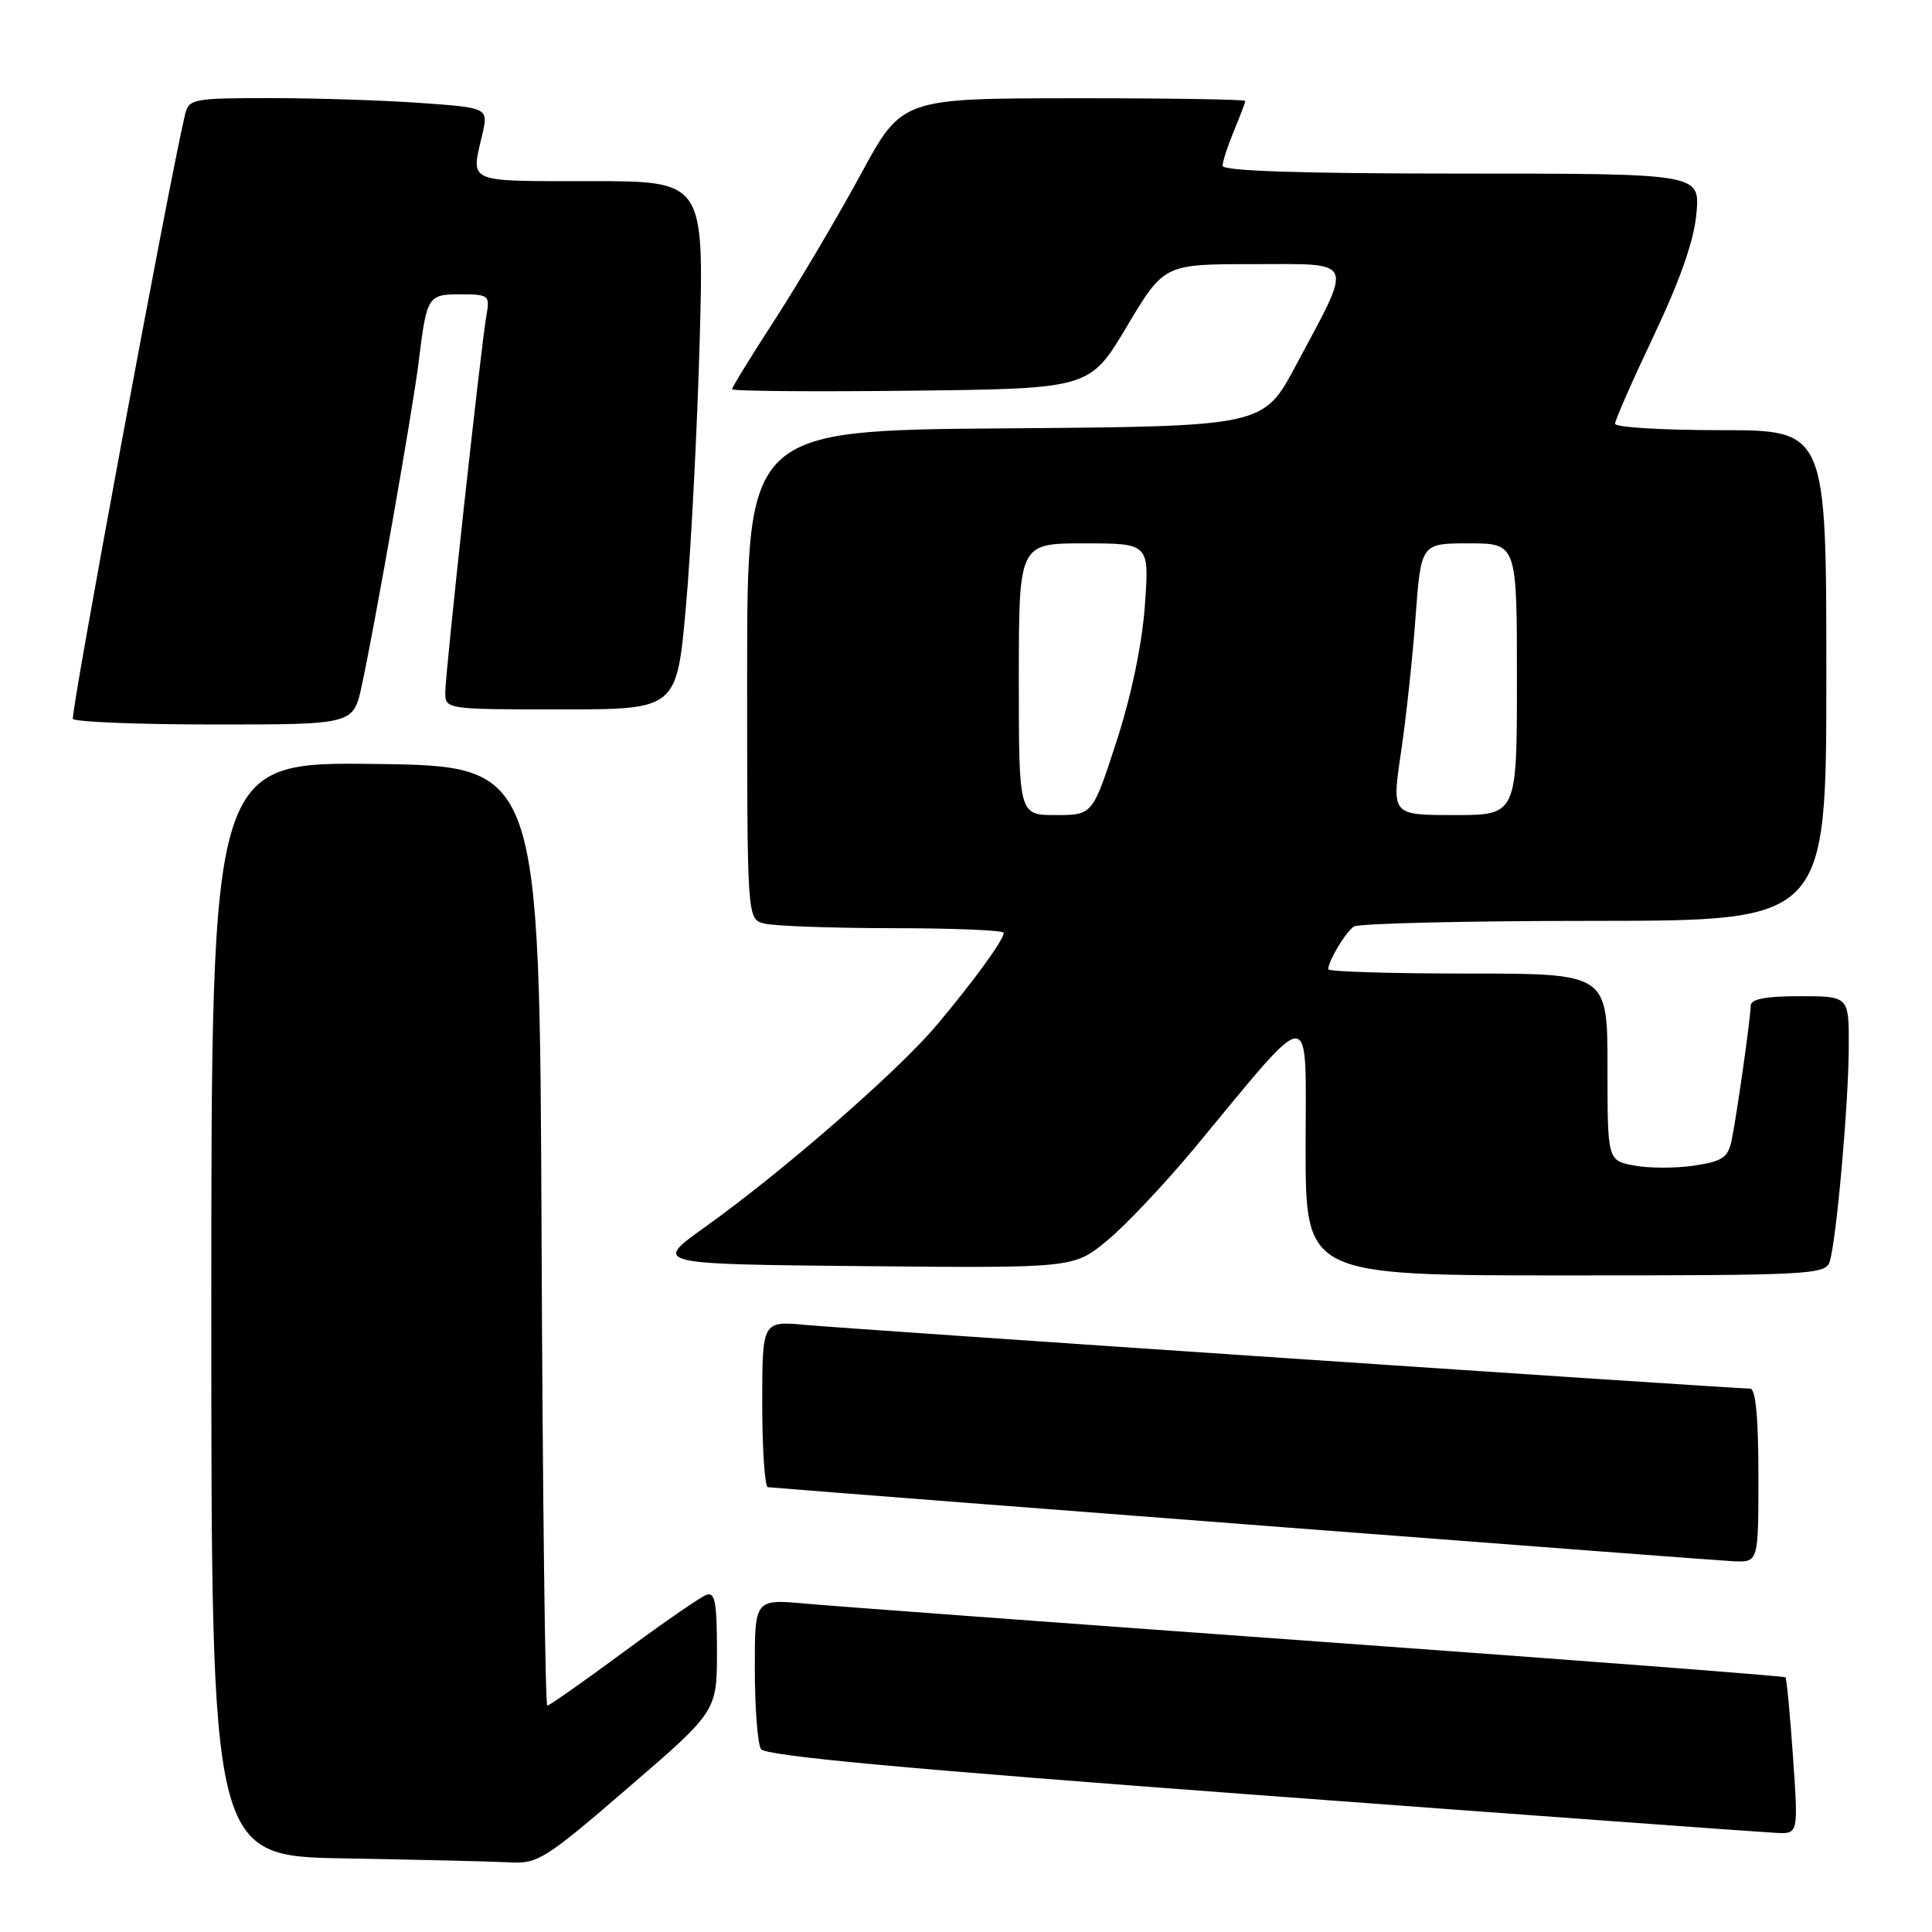 <?xml version="1.0" encoding="UTF-8" standalone="no"?>
<!DOCTYPE svg PUBLIC "-//W3C//DTD SVG 1.1//EN" "http://www.w3.org/Graphics/SVG/1.1/DTD/svg11.dtd" >
<svg xmlns="http://www.w3.org/2000/svg" xmlns:xlink="http://www.w3.org/1999/xlink" version="1.1" viewBox="0 0 256 256">
 <g >
 <path fill="currentColor"
d=" M 83.25 236.87 C 95.00 226.75 95.00 226.75 95.00 218.77 C 95.00 212.25 94.74 210.89 93.57 211.34 C 92.78 211.64 87.83 215.06 82.58 218.94 C 77.32 222.82 72.80 226.00 72.52 226.00 C 72.24 226.00 71.90 197.99 71.76 163.75 C 71.50 101.50 71.50 101.50 49.75 101.23 C 28.00 100.96 28.00 100.96 28.00 173.46 C 28.00 245.95 28.00 245.95 45.75 246.25 C 55.51 246.42 65.30 246.65 67.50 246.77 C 71.25 246.99 72.24 246.37 83.25 236.87 Z  M 237.58 232.77 C 237.19 227.15 236.74 222.41 236.58 222.25 C 236.42 222.09 208.66 219.96 174.89 217.53 C 141.13 215.09 110.46 212.83 106.75 212.49 C 100.00 211.88 100.00 211.88 100.02 221.19 C 100.02 226.31 100.39 231.07 100.83 231.76 C 101.41 232.67 119.95 234.38 167.07 237.88 C 203.05 240.56 233.80 242.80 235.39 242.87 C 238.29 243.00 238.29 243.00 237.58 232.77 Z  M 233.00 195.50 C 233.00 187.84 232.63 184.00 231.91 184.00 C 229.80 184.00 112.45 176.09 106.75 175.56 C 101.00 175.03 101.00 175.03 101.00 186.02 C 101.00 192.06 101.34 197.03 101.75 197.06 C 116.02 198.25 227.48 206.79 229.75 206.88 C 233.00 207.00 233.00 207.00 233.00 195.50 Z  M 242.44 167.19 C 243.33 164.38 244.95 146.27 244.97 138.75 C 245.00 132.00 245.00 132.00 238.50 132.00 C 233.98 132.00 231.99 132.38 231.98 133.25 C 231.95 134.97 230.12 147.90 229.44 151.14 C 228.97 153.38 228.21 153.89 224.49 154.45 C 222.07 154.81 218.50 154.81 216.55 154.44 C 213.00 153.78 213.00 153.78 213.00 141.39 C 213.00 129.00 213.00 129.00 194.50 129.00 C 184.32 129.00 176.00 128.75 176.00 128.43 C 176.00 127.34 178.31 123.49 179.40 122.77 C 180.00 122.36 194.34 122.02 211.25 122.02 C 242.00 122.00 242.00 122.00 242.00 89.50 C 242.00 57.00 242.00 57.00 228.00 57.00 C 220.30 57.00 214.00 56.62 214.00 56.15 C 214.00 55.68 216.33 50.39 219.17 44.40 C 222.67 37.01 224.48 31.81 224.79 28.25 C 225.25 23.00 225.25 23.00 193.62 23.00 C 172.55 23.00 162.00 22.66 162.00 21.97 C 162.00 21.40 162.68 19.32 163.50 17.35 C 164.32 15.37 165.00 13.59 165.00 13.38 C 165.00 13.17 154.76 13.01 142.25 13.02 C 119.50 13.04 119.50 13.04 114.04 23.13 C 111.03 28.68 105.97 37.24 102.79 42.17 C 99.60 47.09 97.00 51.32 97.00 51.57 C 97.00 51.83 107.67 51.92 120.70 51.77 C 144.40 51.50 144.40 51.50 149.32 43.25 C 154.24 35.00 154.24 35.00 166.07 35.00 C 179.77 35.00 179.38 34.07 171.67 48.50 C 167.39 56.50 167.39 56.50 133.20 56.76 C 99.00 57.03 99.00 57.03 99.00 89.40 C 99.00 121.77 99.00 121.77 101.25 122.37 C 102.49 122.70 110.14 122.98 118.25 122.99 C 126.36 122.99 133.00 123.27 133.00 123.60 C 133.00 124.54 129.01 130.02 124.06 135.90 C 118.91 142.00 103.64 155.30 93.38 162.62 C 86.54 167.50 86.54 167.50 114.40 167.77 C 142.25 168.03 142.25 168.03 146.65 164.43 C 149.06 162.45 154.28 156.93 158.24 152.17 C 174.34 132.76 173.00 132.78 173.00 152.02 C 173.00 169.00 173.00 169.00 207.43 169.00 C 239.80 169.00 241.90 168.89 242.44 167.19 Z  M 47.94 90.83 C 49.73 82.51 54.74 53.99 55.47 48.00 C 56.55 39.20 56.67 39.00 61.04 39.00 C 64.76 39.00 64.93 39.14 64.46 41.75 C 63.73 45.86 59.00 89.15 59.00 91.75 C 59.00 93.99 59.10 94.00 74.34 94.00 C 89.68 94.00 89.68 94.00 90.90 80.25 C 91.57 72.69 92.38 56.94 92.71 45.25 C 93.29 24.00 93.29 24.00 78.15 24.00 C 61.67 24.00 62.39 24.31 63.89 17.89 C 64.73 14.28 64.73 14.28 55.71 13.64 C 50.75 13.29 41.82 13.00 35.87 13.00 C 25.46 13.00 25.02 13.09 24.50 15.25 C 22.35 24.36 9.31 94.66 9.66 95.25 C 9.91 95.66 18.38 96.00 28.48 96.00 C 46.83 96.00 46.83 96.00 47.94 90.83 Z  M 135.00 90.00 C 135.00 72.00 135.00 72.00 143.65 72.00 C 152.30 72.00 152.30 72.00 151.70 80.25 C 151.33 85.37 149.91 92.20 147.94 98.25 C 144.77 108.00 144.77 108.00 139.89 108.00 C 135.00 108.00 135.00 108.00 135.00 90.00 Z  M 185.63 99.75 C 186.31 95.21 187.18 87.11 187.57 81.75 C 188.29 72.00 188.29 72.00 194.64 72.00 C 201.00 72.00 201.00 72.00 201.00 90.00 C 201.00 108.00 201.00 108.00 192.70 108.00 C 184.41 108.00 184.41 108.00 185.63 99.75 Z "/>
</g>
</svg>